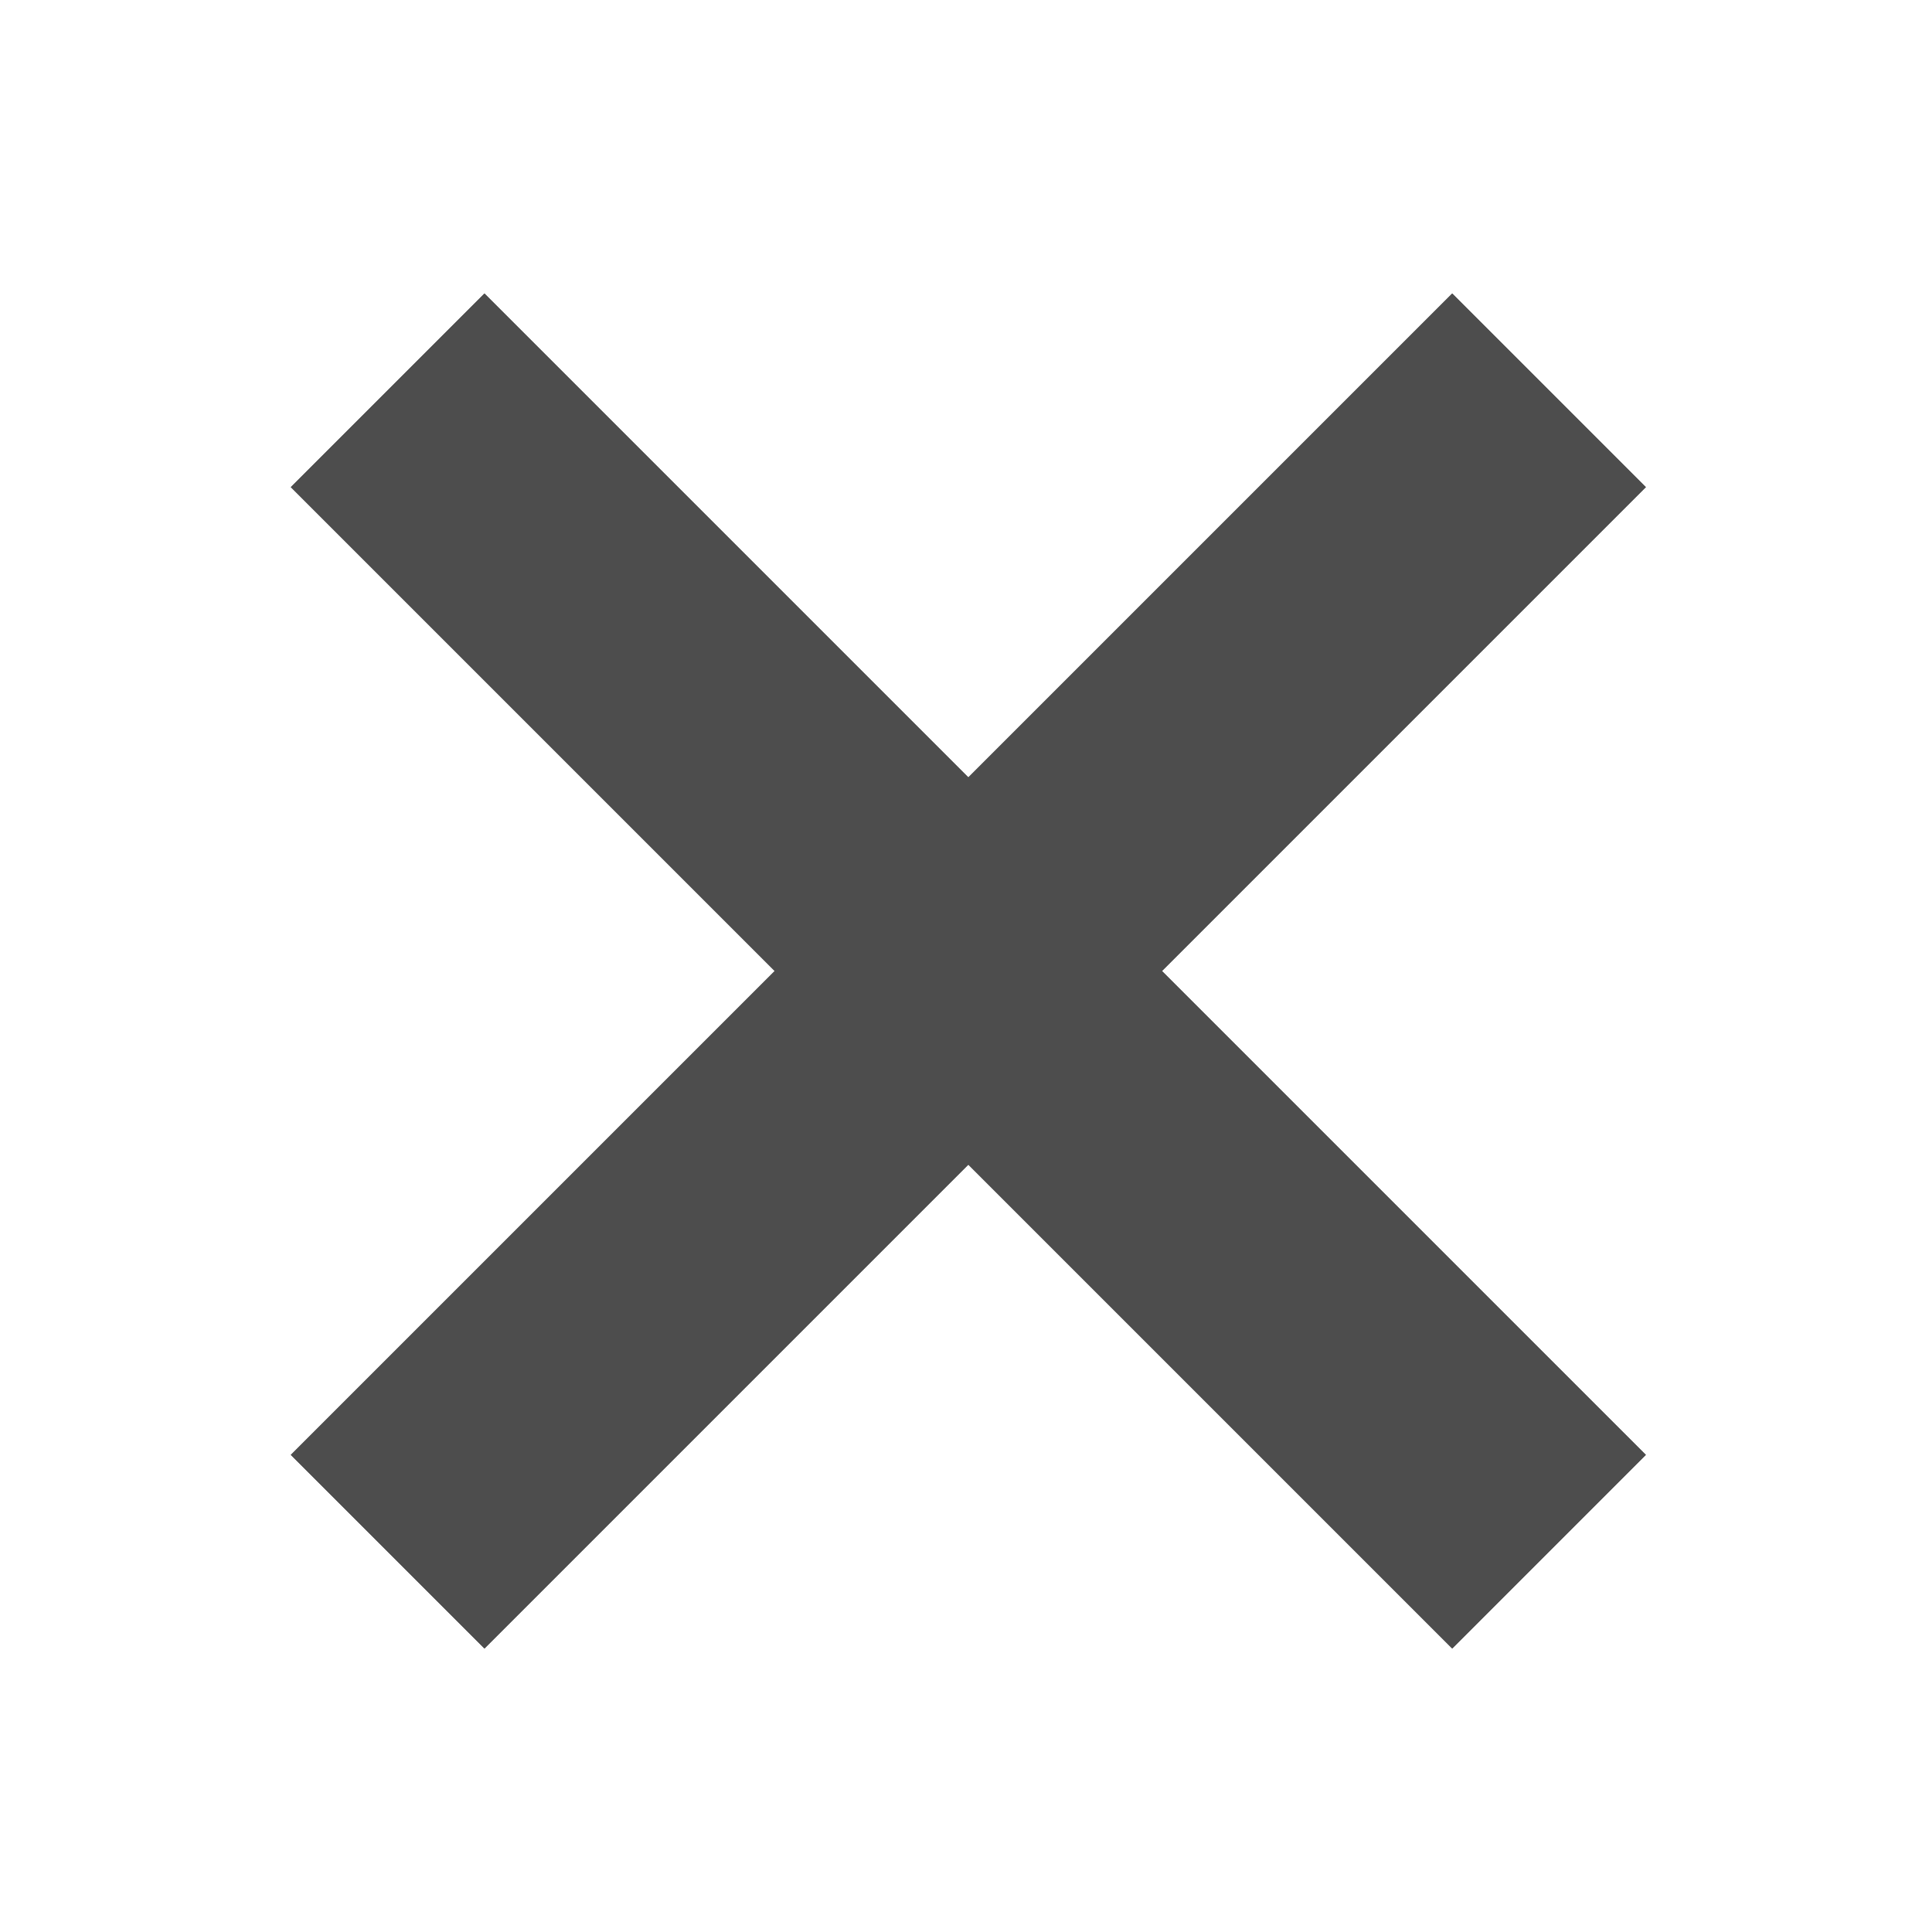 <?xml version="1.0" encoding="UTF-8" standalone="no"?>
<!-- Created with Inkscape (http://www.inkscape.org/) -->

<svg
   xmlns:dc="http://purl.org/dc/elements/1.1/"
   xmlns:cc="http://creativecommons.org/ns#"
   xmlns:rdf="http://www.w3.org/1999/02/22-rdf-syntax-ns#"
   xmlns:svg="http://www.w3.org/2000/svg"
   xmlns="http://www.w3.org/2000/svg"
   xmlns:xlink="http://www.w3.org/1999/xlink"
   xmlns:sodipodi="http://sodipodi.sourceforge.net/DTD/sodipodi-0.dtd"
   xmlns:inkscape="http://www.inkscape.org/namespaces/inkscape"
   id="svg7384"
   version="1.1"
   height="20"
   width="20"
   inkscape:version="0.91 r13725"
   sodipodi:docname="close.svg">
  <sodipodi:namedview
     pagecolor="#ffffff"
     bordercolor="#666666"
     borderopacity="1"
     objecttolerance="10"
     gridtolerance="10"
     guidetolerance="10"
     inkscape:pageopacity="0"
     inkscape:pageshadow="2"
     inkscape:window-width="1521"
     inkscape:window-height="863"
     id="namedview15"
     showgrid="false"
     inkscape:zoom="8"
     inkscape:cx="-39.500155"
     inkscape:cy="7.9488268"
     inkscape:window-x="79"
     inkscape:window-y="37"
     inkscape:window-maximized="1"
     inkscape:current-layer="svg7384"
     units="px" />
  <title
     id="title9167">Gnome Symbolic Icon Theme</title>
  <defs
     id="defs7386" />
  <g
     transform="translate(-60,-514)"
     id="layer9"
     style="display:inline" />
  <g
     transform="translate(-60,-514)"
     id="layer10" />
  <g
     transform="translate(-60,-514)"
     id="layer11" />
  <g
     transform="translate(-60,-514)"
     id="layer13" />
  <g
     transform="translate(-60,-514)"
     id="layer14" />
  <g
     transform="translate(-60,-514)"
     id="layer15" />
  <g
     style="display:inline;enable-background:new"
     id="g4321"
     transform="matrix(0.123,0,0,0.123,-2.511,-16.654)">
    <path
       sodipodi:type="inkscape:offset"
       inkscape:radius="0"
       inkscape:original="M 61.1875 160.09961 L 44.890625 176.39648 L 85.615234 217.12109 L 44.890625 257.84375 L 61.1875 274.14258 L 101.91211 233.41797 L 142.63672 274.14258 L 158.93359 257.84375 L 118.20898 217.12109 L 158.93359 176.39648 L 142.63672 160.09961 L 101.91211 200.82422 L 61.1875 160.09961 z "
       xlink:href="#rect4315"
       style="fill:#4d4d4d;fill-opacity:1;stroke:none;stroke-width:26.25;stroke-miterlimit:4;stroke-dasharray:none;stroke-opacity:1"
       id="path4326"
       inkscape:href="#rect4315"
       d="m 61.188,160.1 -16.297,16.297 40.725,40.725 -40.725,40.723 16.297,16.299 40.725,-40.725 40.725,40.725 16.297,-16.299 -40.725,-40.723 40.725,-40.725 -16.297,-16.297 -40.725,40.725 -40.725,-40.725 z" />
    <path
       style="fill:#4d4d4d;fill-opacity:1;stroke:none;stroke-width:26.25;stroke-miterlimit:4;stroke-dasharray:none;stroke-opacity:1"
       d="m 61.188,160.099 -16.297,16.297 40.724,40.724 -40.724,40.724 16.297,16.297 40.724,-40.724 40.724,40.724 16.297,-16.297 -40.724,-40.724 40.724,-40.724 -16.297,-16.297 -40.724,40.724 -40.724,-40.724 z"
       id="rect4315"
       inkscape:connector-curvature="0" />
  </g>
</svg>
